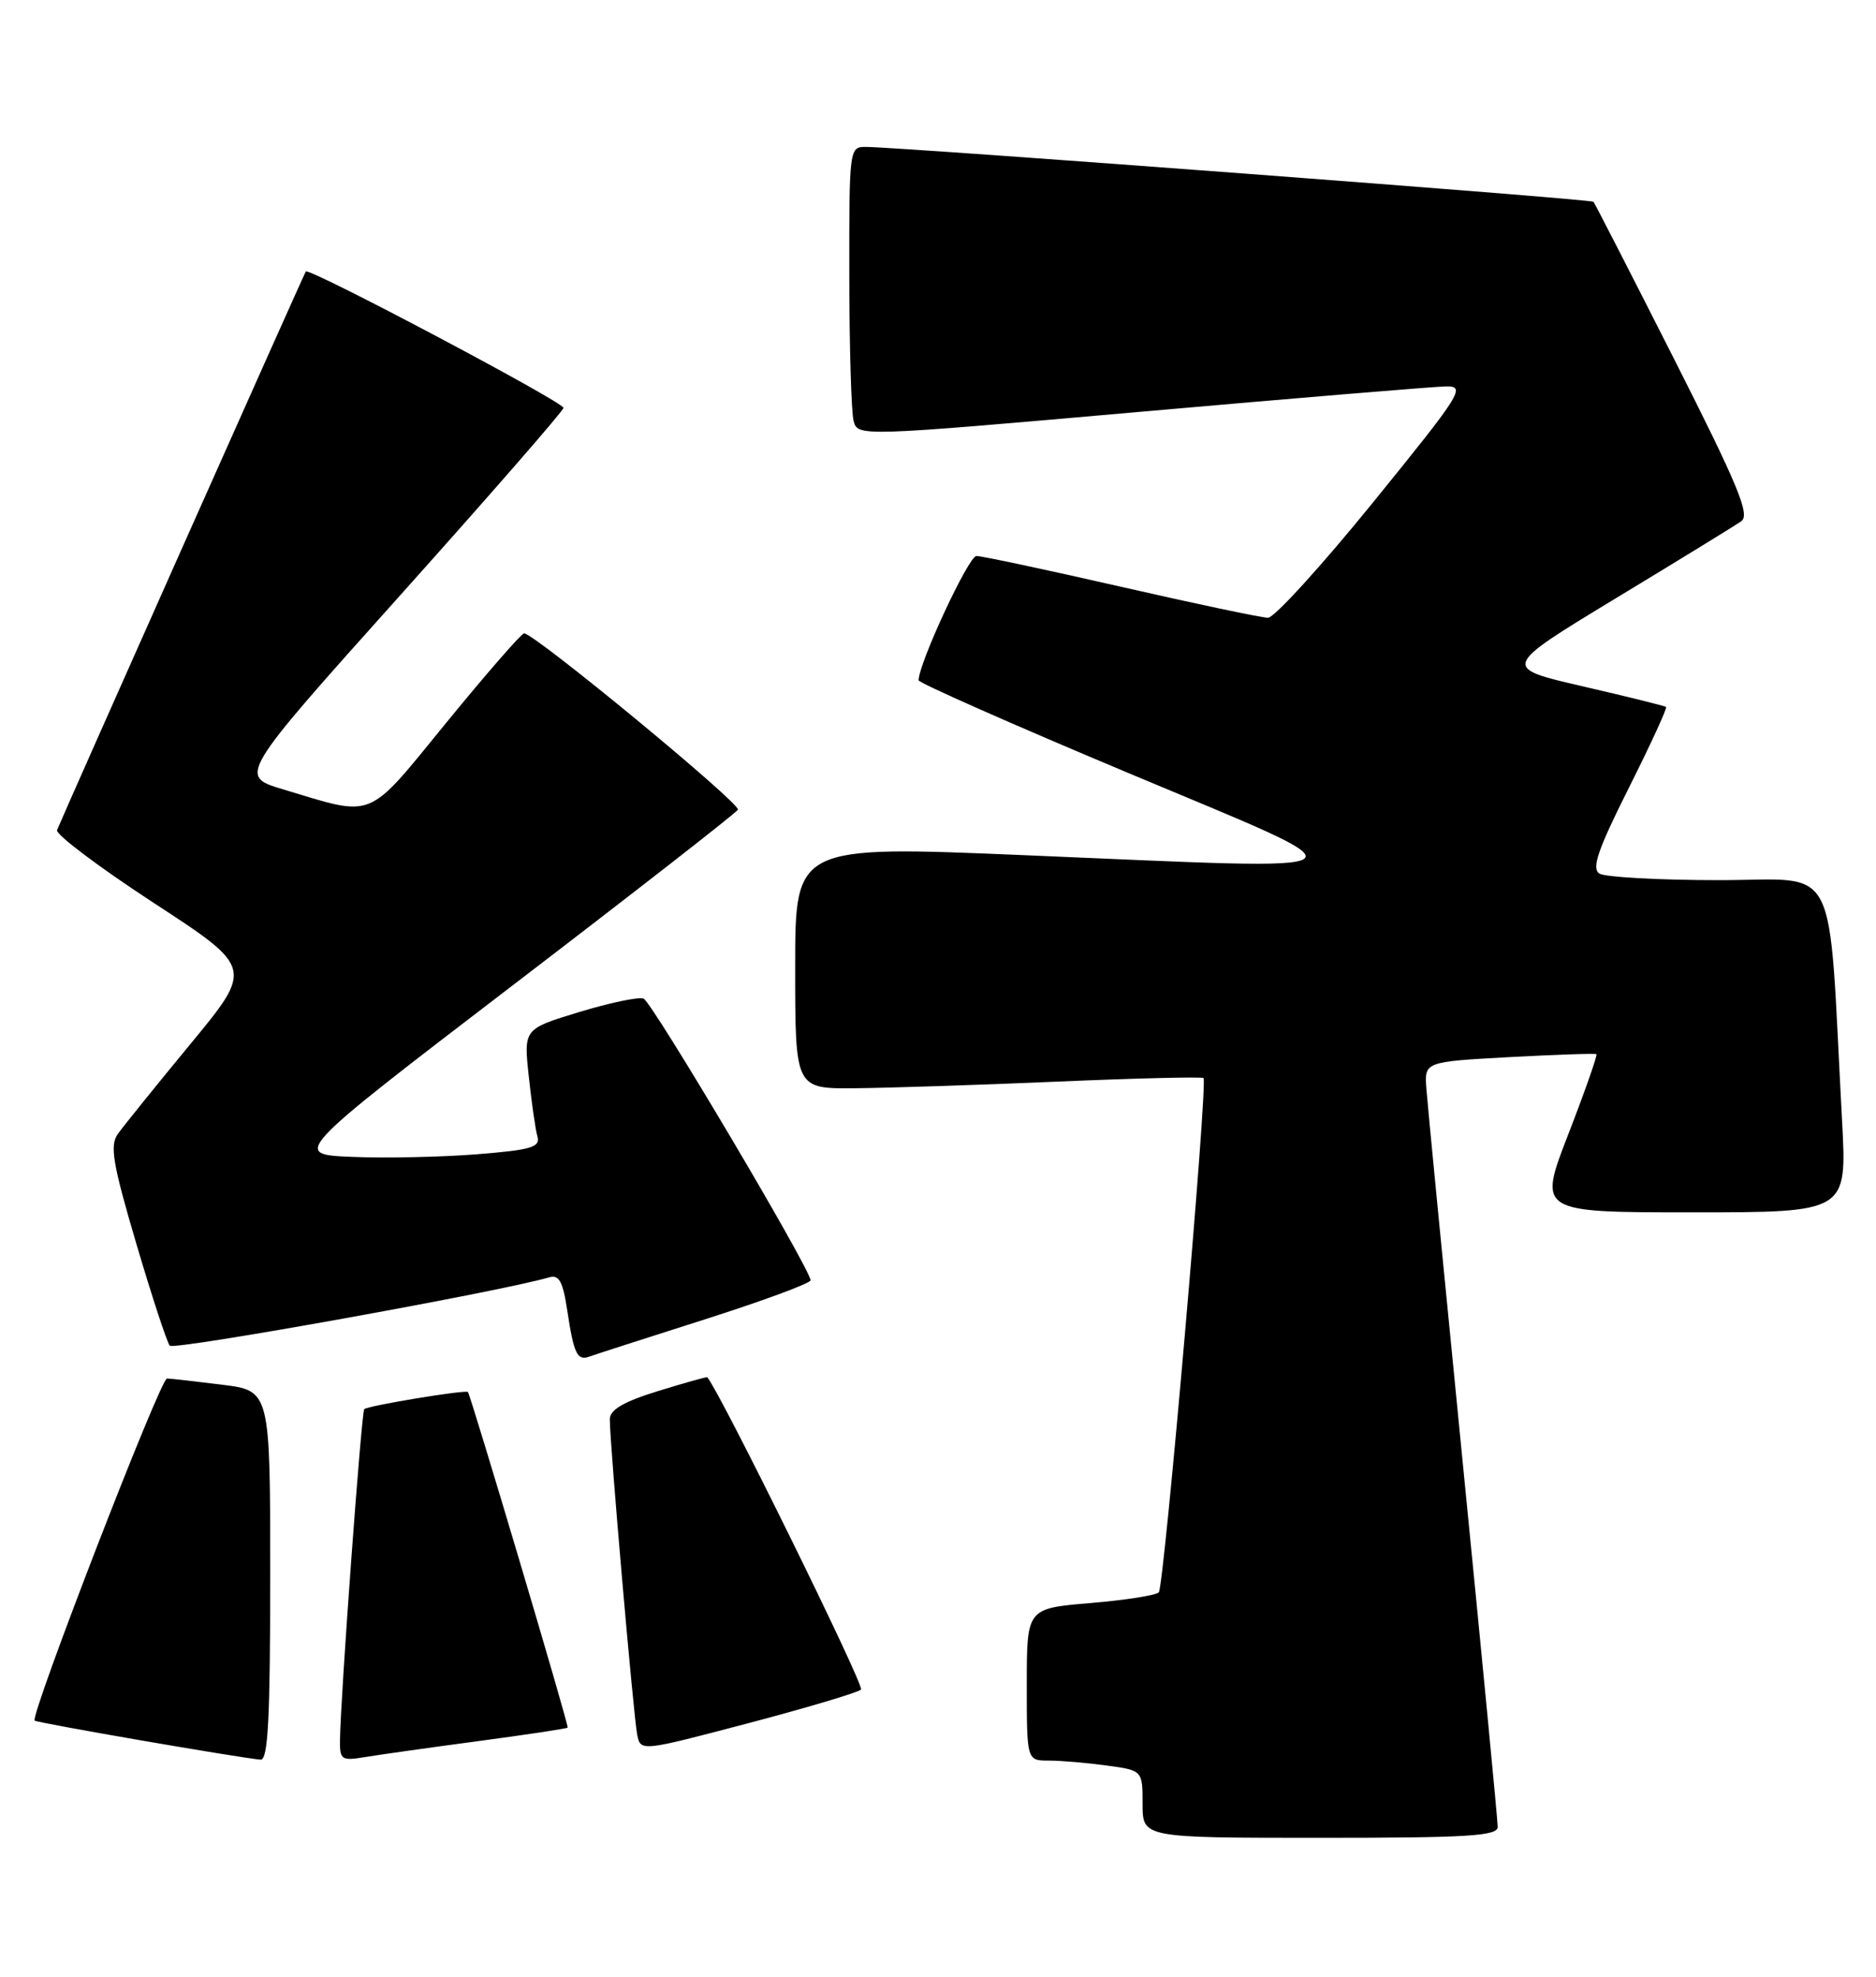 <?xml version="1.0" encoding="UTF-8" standalone="no"?>
<!DOCTYPE svg PUBLIC "-//W3C//DTD SVG 1.1//EN" "http://www.w3.org/Graphics/SVG/1.1/DTD/svg11.dtd" >
<svg xmlns="http://www.w3.org/2000/svg" xmlns:xlink="http://www.w3.org/1999/xlink" version="1.1" viewBox="0 0 243 256">
 <g >
 <path fill="currentColor"
d=" M 194.00 236.58 C 194.00 235.80 191.98 214.76 189.51 189.83 C 187.04 164.90 184.90 142.93 184.76 141.00 C 184.50 137.50 184.50 137.50 195.50 136.90 C 201.55 136.58 206.63 136.40 206.79 136.52 C 206.94 136.64 205.31 141.30 203.15 146.87 C 199.22 157.00 199.22 157.00 219.23 157.00 C 239.24 157.00 239.24 157.00 238.61 145.25 C 236.74 110.58 238.49 114.00 222.64 113.98 C 214.86 113.98 207.90 113.59 207.17 113.13 C 206.13 112.47 206.97 110.03 210.98 102.04 C 213.81 96.40 215.98 91.68 215.81 91.55 C 215.64 91.42 210.78 90.21 205.00 88.88 C 194.50 86.45 194.50 86.45 209.31 77.47 C 217.46 72.54 224.77 68.05 225.55 67.50 C 226.72 66.68 225.15 62.90 216.85 46.50 C 211.28 35.50 206.58 26.33 206.40 26.13 C 206.11 25.78 117.41 19.10 112.25 19.03 C 110.00 19.00 110.00 19.03 110.01 35.75 C 110.02 44.96 110.27 53.41 110.57 54.52 C 111.11 56.54 111.25 56.54 147.81 53.32 C 167.99 51.54 185.75 50.07 187.29 50.04 C 189.91 50.00 189.35 50.90 177.90 65.00 C 171.21 73.25 165.06 80.00 164.25 80.00 C 163.44 80.00 154.89 78.20 145.26 76.00 C 135.62 73.80 127.17 72.00 126.48 72.00 C 125.46 72.00 118.98 85.95 118.99 88.10 C 119.00 88.44 131.21 93.84 146.14 100.10 C 178.23 113.57 179.32 112.70 132.75 110.75 C 103.00 109.50 103.00 109.50 103.00 125.25 C 103.00 141.00 103.00 141.00 110.75 140.93 C 115.01 140.89 126.83 140.51 137.00 140.07 C 147.18 139.63 155.68 139.43 155.89 139.61 C 156.48 140.12 150.80 205.39 150.10 206.21 C 149.76 206.59 145.78 207.22 141.24 207.60 C 133.00 208.29 133.00 208.29 133.00 218.14 C 133.00 228.00 133.00 228.00 135.86 228.00 C 137.43 228.00 140.81 228.29 143.36 228.64 C 148.00 229.27 148.00 229.27 148.00 233.64 C 148.00 238.00 148.00 238.00 171.00 238.00 C 190.20 238.00 194.00 237.77 194.00 236.58 Z  M 35.00 204.05 C 35.00 180.10 35.00 180.10 28.75 179.32 C 25.31 178.89 22.11 178.53 21.63 178.52 C 20.77 178.50 3.87 222.20 4.49 222.82 C 4.78 223.11 30.68 227.59 33.75 227.88 C 34.72 227.97 35.00 222.61 35.00 204.05 Z  M 61.94 225.48 C 68.23 224.64 73.45 223.85 73.53 223.73 C 73.71 223.48 60.96 180.64 60.61 180.27 C 60.29 179.95 47.63 182.04 47.18 182.49 C 46.82 182.85 44.11 219.75 44.04 225.30 C 44.00 227.90 44.22 228.05 47.25 227.55 C 49.04 227.25 55.65 226.32 61.94 225.48 Z  M 111.53 218.80 C 112.01 218.32 93.40 180.53 91.62 178.36 C 91.55 178.28 88.69 179.08 85.25 180.14 C 80.78 181.52 79.00 182.56 78.99 183.79 C 78.97 186.77 82.07 222.40 82.54 224.66 C 82.99 226.83 82.99 226.83 96.92 223.16 C 104.58 221.14 111.15 219.18 111.53 218.80 Z  M 91.24 170.88 C 98.80 168.47 104.99 166.19 104.99 165.80 C 105.01 164.40 84.46 129.74 83.36 129.32 C 82.74 129.07 78.99 129.86 75.03 131.06 C 67.83 133.25 67.83 133.25 68.49 139.37 C 68.85 142.74 69.35 146.25 69.61 147.16 C 70.01 148.57 68.85 148.91 61.79 149.48 C 57.23 149.84 49.97 150.00 45.65 149.82 C 37.79 149.50 37.79 149.50 66.44 127.58 C 82.20 115.53 95.31 105.31 95.58 104.86 C 96.04 104.13 69.29 82.07 67.89 82.02 C 67.56 82.01 63.06 87.17 57.89 93.49 C 47.36 106.38 48.69 105.83 36.69 102.23 C 30.87 100.49 30.87 100.49 51.92 77.00 C 63.50 64.07 72.98 53.20 72.99 52.82 C 73.00 52.07 40.00 34.60 39.61 35.16 C 39.36 35.51 8.10 105.69 7.39 107.50 C 7.18 108.05 12.81 112.29 19.90 116.92 C 32.81 125.34 32.81 125.34 24.65 135.22 C 20.17 140.65 15.94 145.89 15.25 146.87 C 14.20 148.35 14.61 150.73 17.66 161.07 C 19.68 167.91 21.63 173.85 21.99 174.27 C 22.51 174.89 65.00 167.24 71.13 165.42 C 72.42 165.04 72.91 165.95 73.48 169.72 C 74.32 175.31 74.77 176.26 76.34 175.68 C 76.98 175.45 83.68 173.28 91.24 170.88 Z "/>
</g>
</svg>
